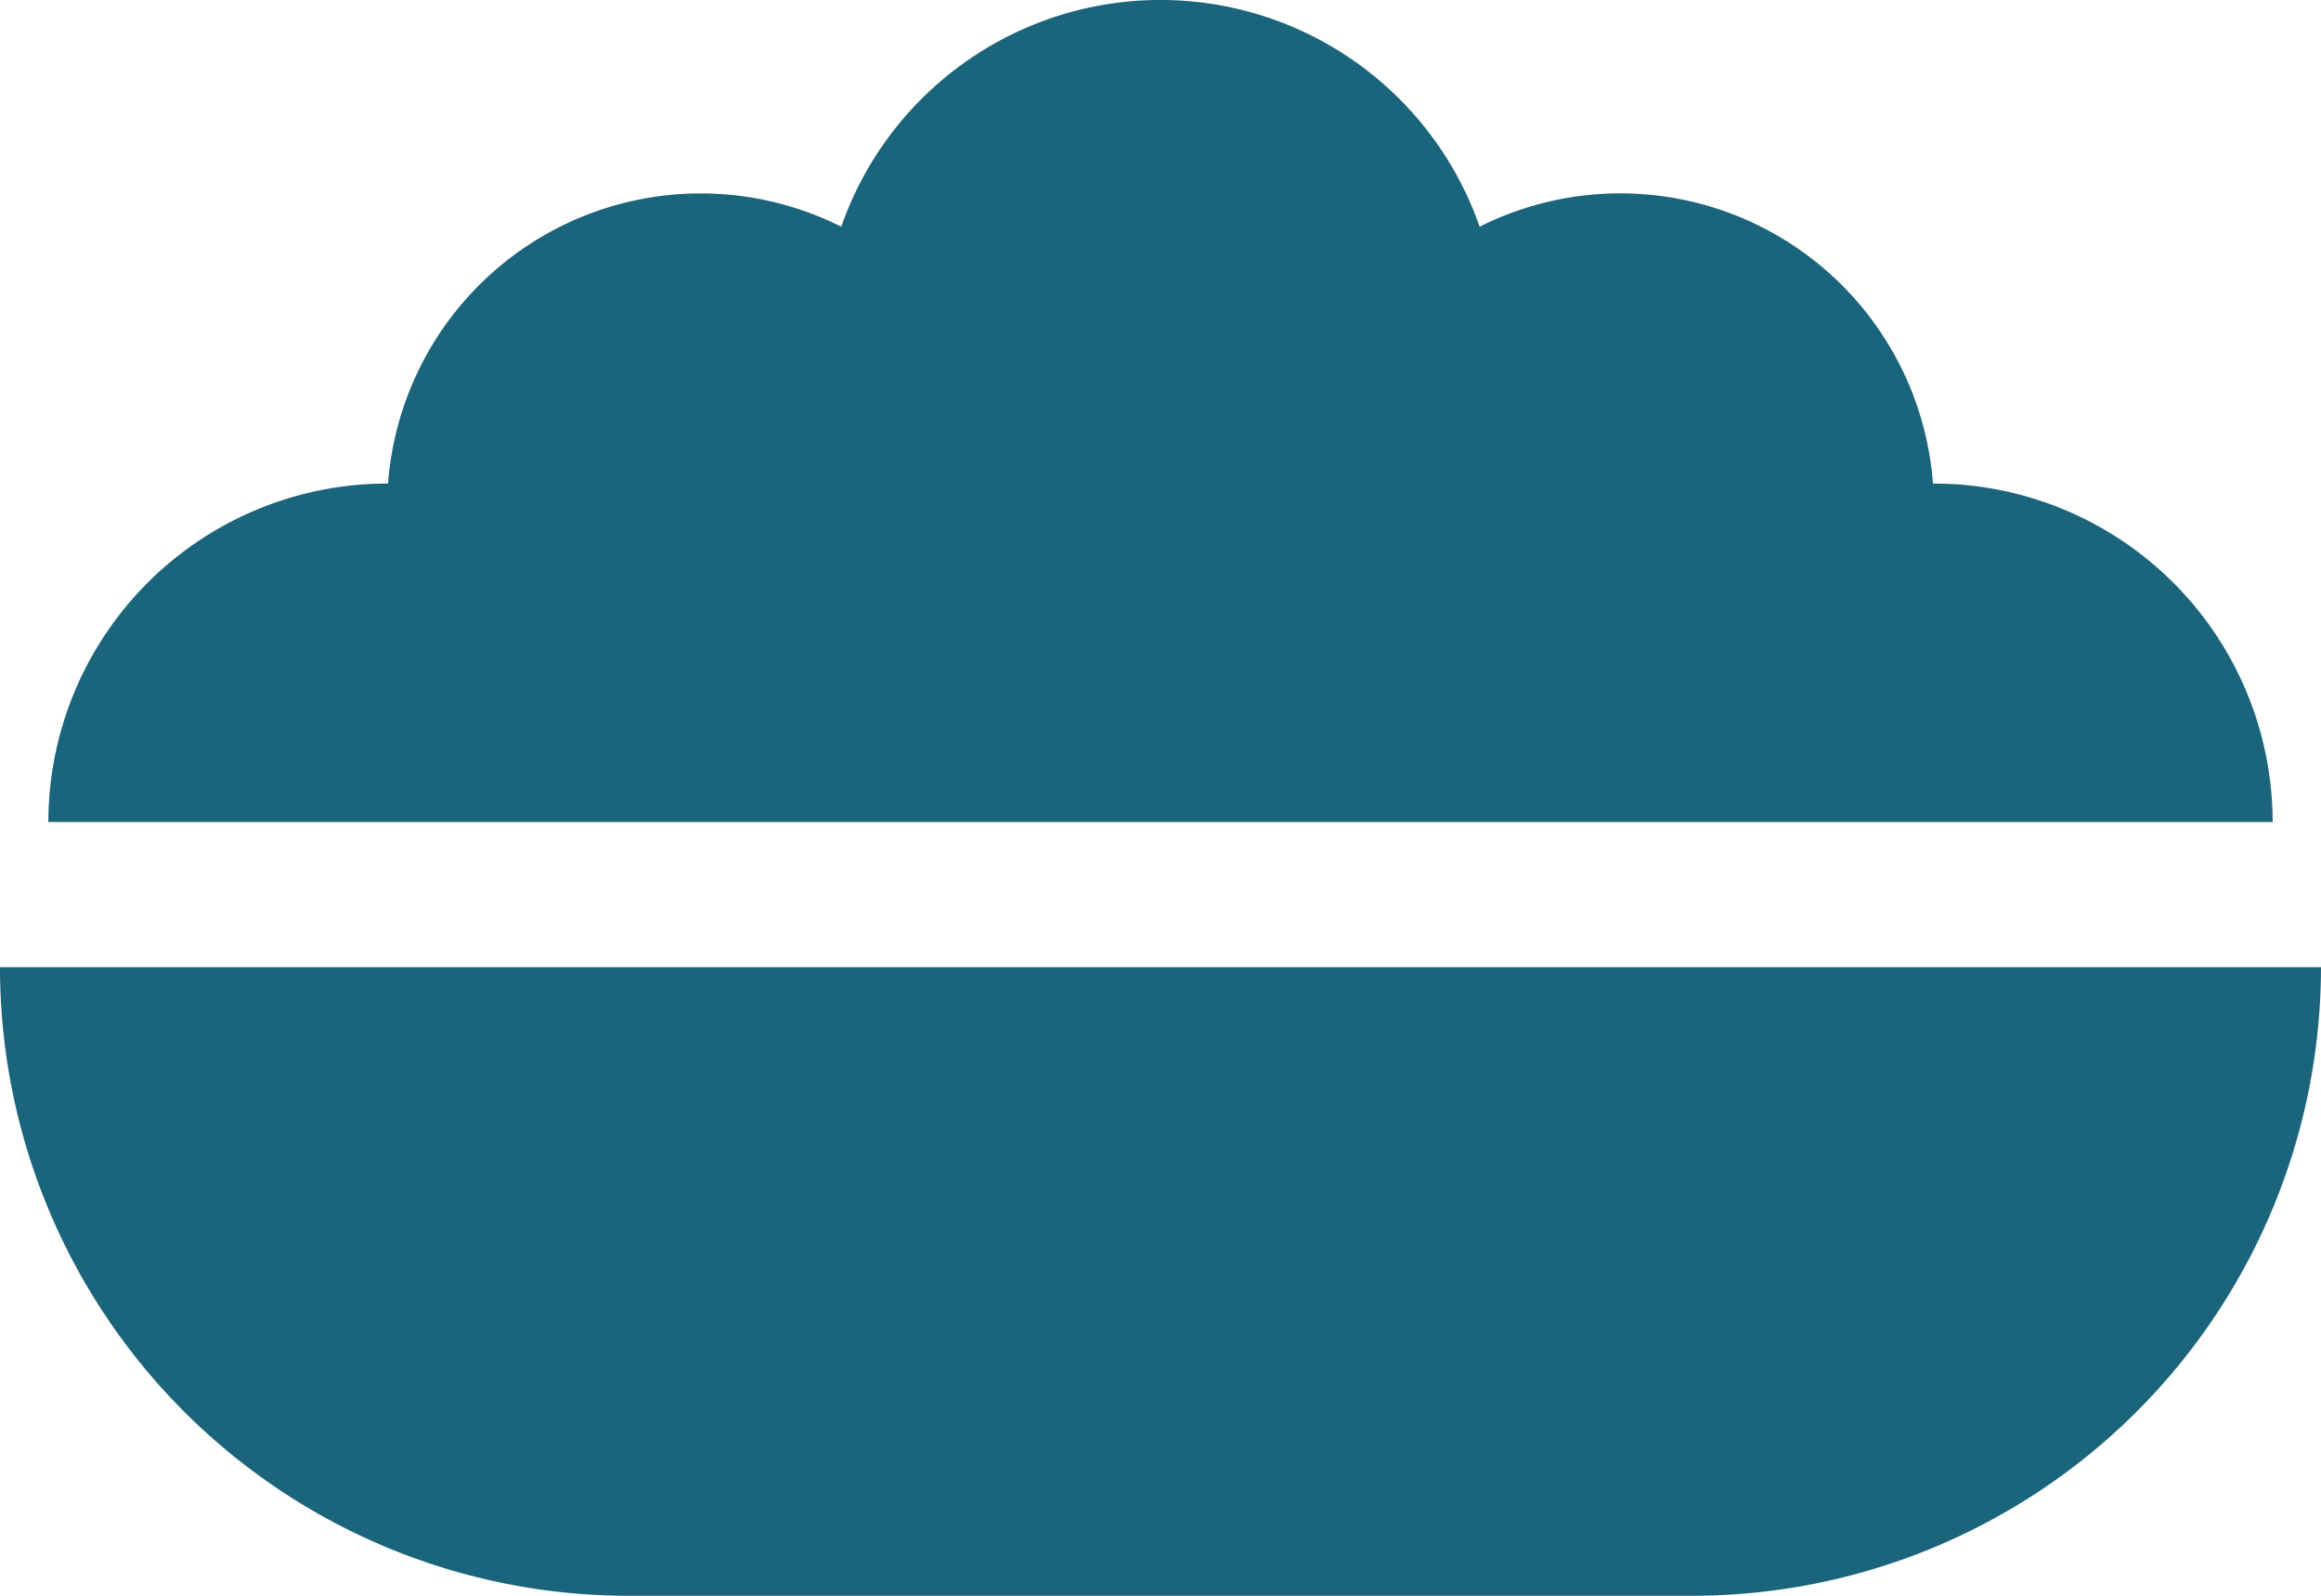 <?xml version="1.0" encoding="UTF-8"?>
<svg xmlns="http://www.w3.org/2000/svg" viewBox="0 0 48 33"><g fill="#1b657c" data-name="Layer 2"><path d="M0 20a13 13 0 0 0 13 13h22a13.008 13.008 0 0 0 13-13zM15.04 17H47a7.006 7.006 0 0 0-7.02-7h-.005A6.484 6.484 0 0 0 30.6 4.688a6.991 6.991 0 0 0-13.202 0A6.484 6.484 0 0 0 8.025 10H8.02A7.006 7.006 0 0 0 1 17h14.04z" style="fill: #1b657c;"/></g></svg>
